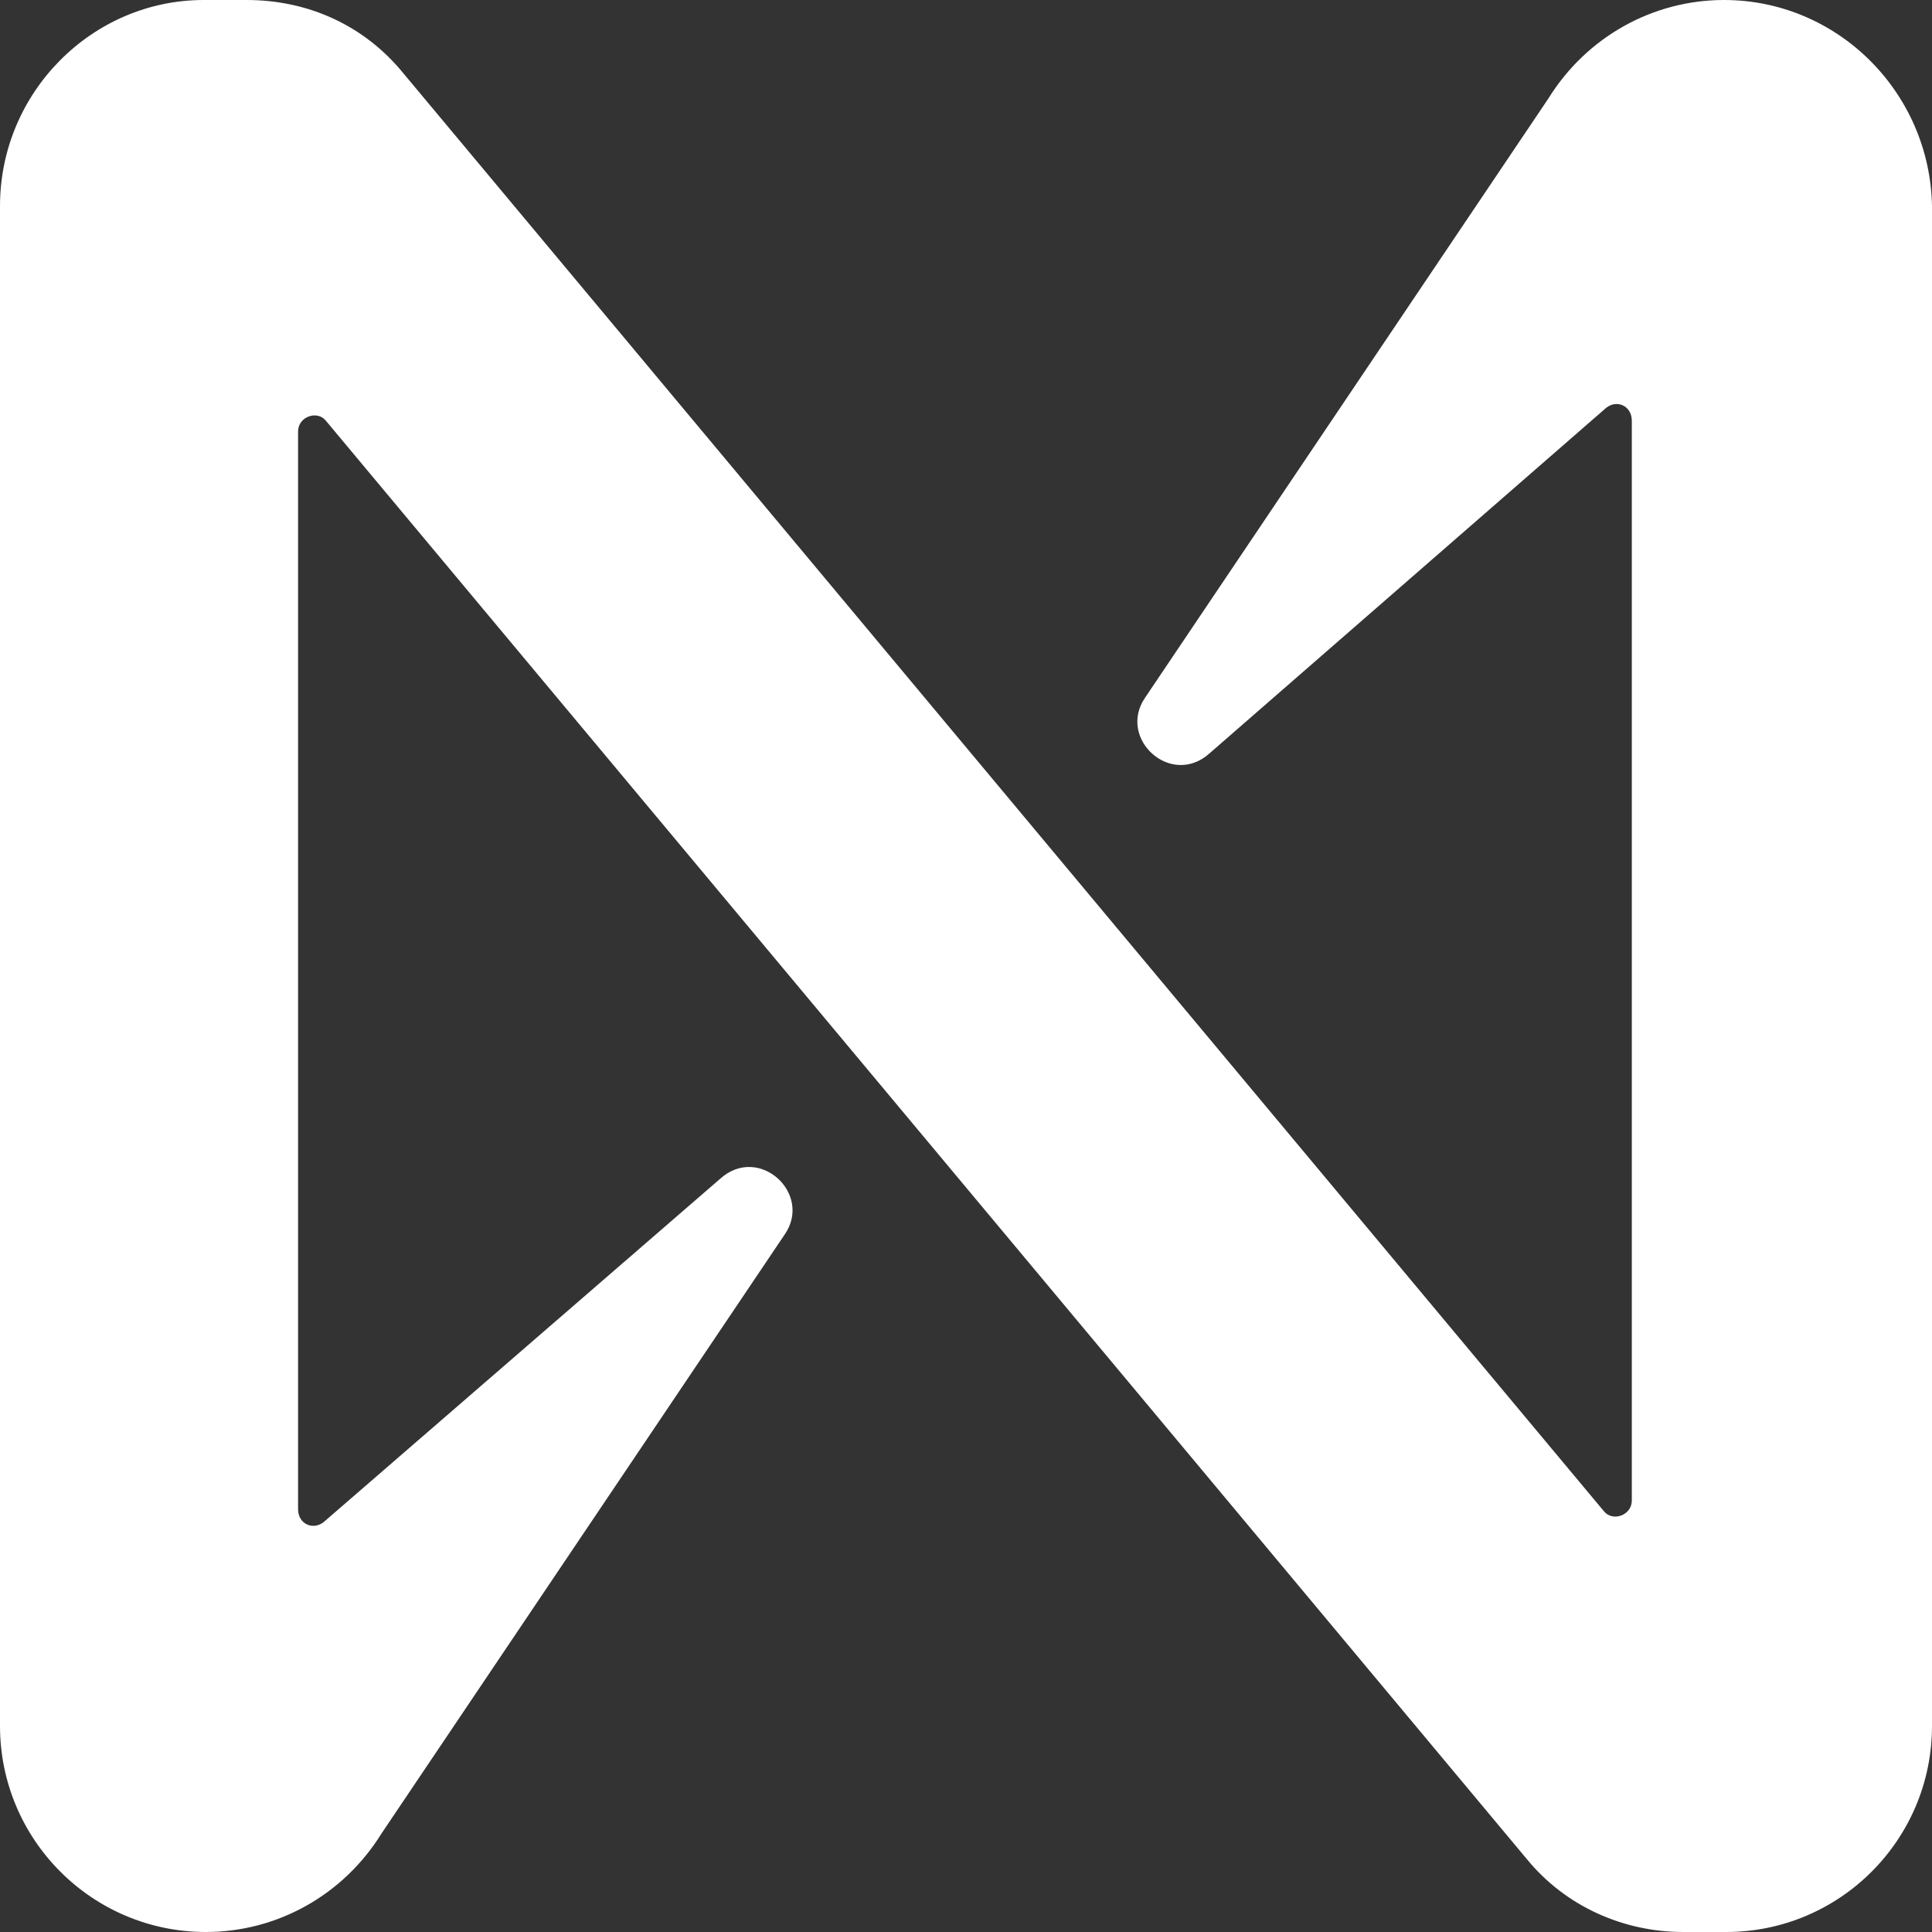 <svg width="32" height="32" viewBox="0 0 32 32" fill="none" xmlns="http://www.w3.org/2000/svg">
<rect x="0" y="0" width="32" height="32" fill="#333333" stroke="none"/>
<path d="M25.643 1.636L18.966 11.556C18.504 12.231 19.392 13.049 20.031 12.48L26.602 6.756C26.779 6.613 27.028 6.72 27.028 6.969V24.853C27.028 25.102 26.708 25.209 26.566 25.031L6.677 1.209C6.038 0.427 5.114 0 4.084 0H3.374C1.527 0 0 1.529 0 3.413V28.587C0 30.471 1.527 32 3.41 32C4.582 32 5.683 31.396 6.322 30.364L12.999 20.444C13.461 19.769 12.573 18.951 11.933 19.52L5.363 25.209C5.185 25.351 4.937 25.244 4.937 24.996V7.147C4.937 6.898 5.256 6.791 5.398 6.969L25.288 30.791C25.927 31.573 26.886 32 27.88 32H28.59C30.473 32 32 30.471 32 28.587V3.413C31.965 1.529 30.437 0 28.555 0C27.383 0 26.282 0.604 25.643 1.636Z" fill="white"/>
</svg>

